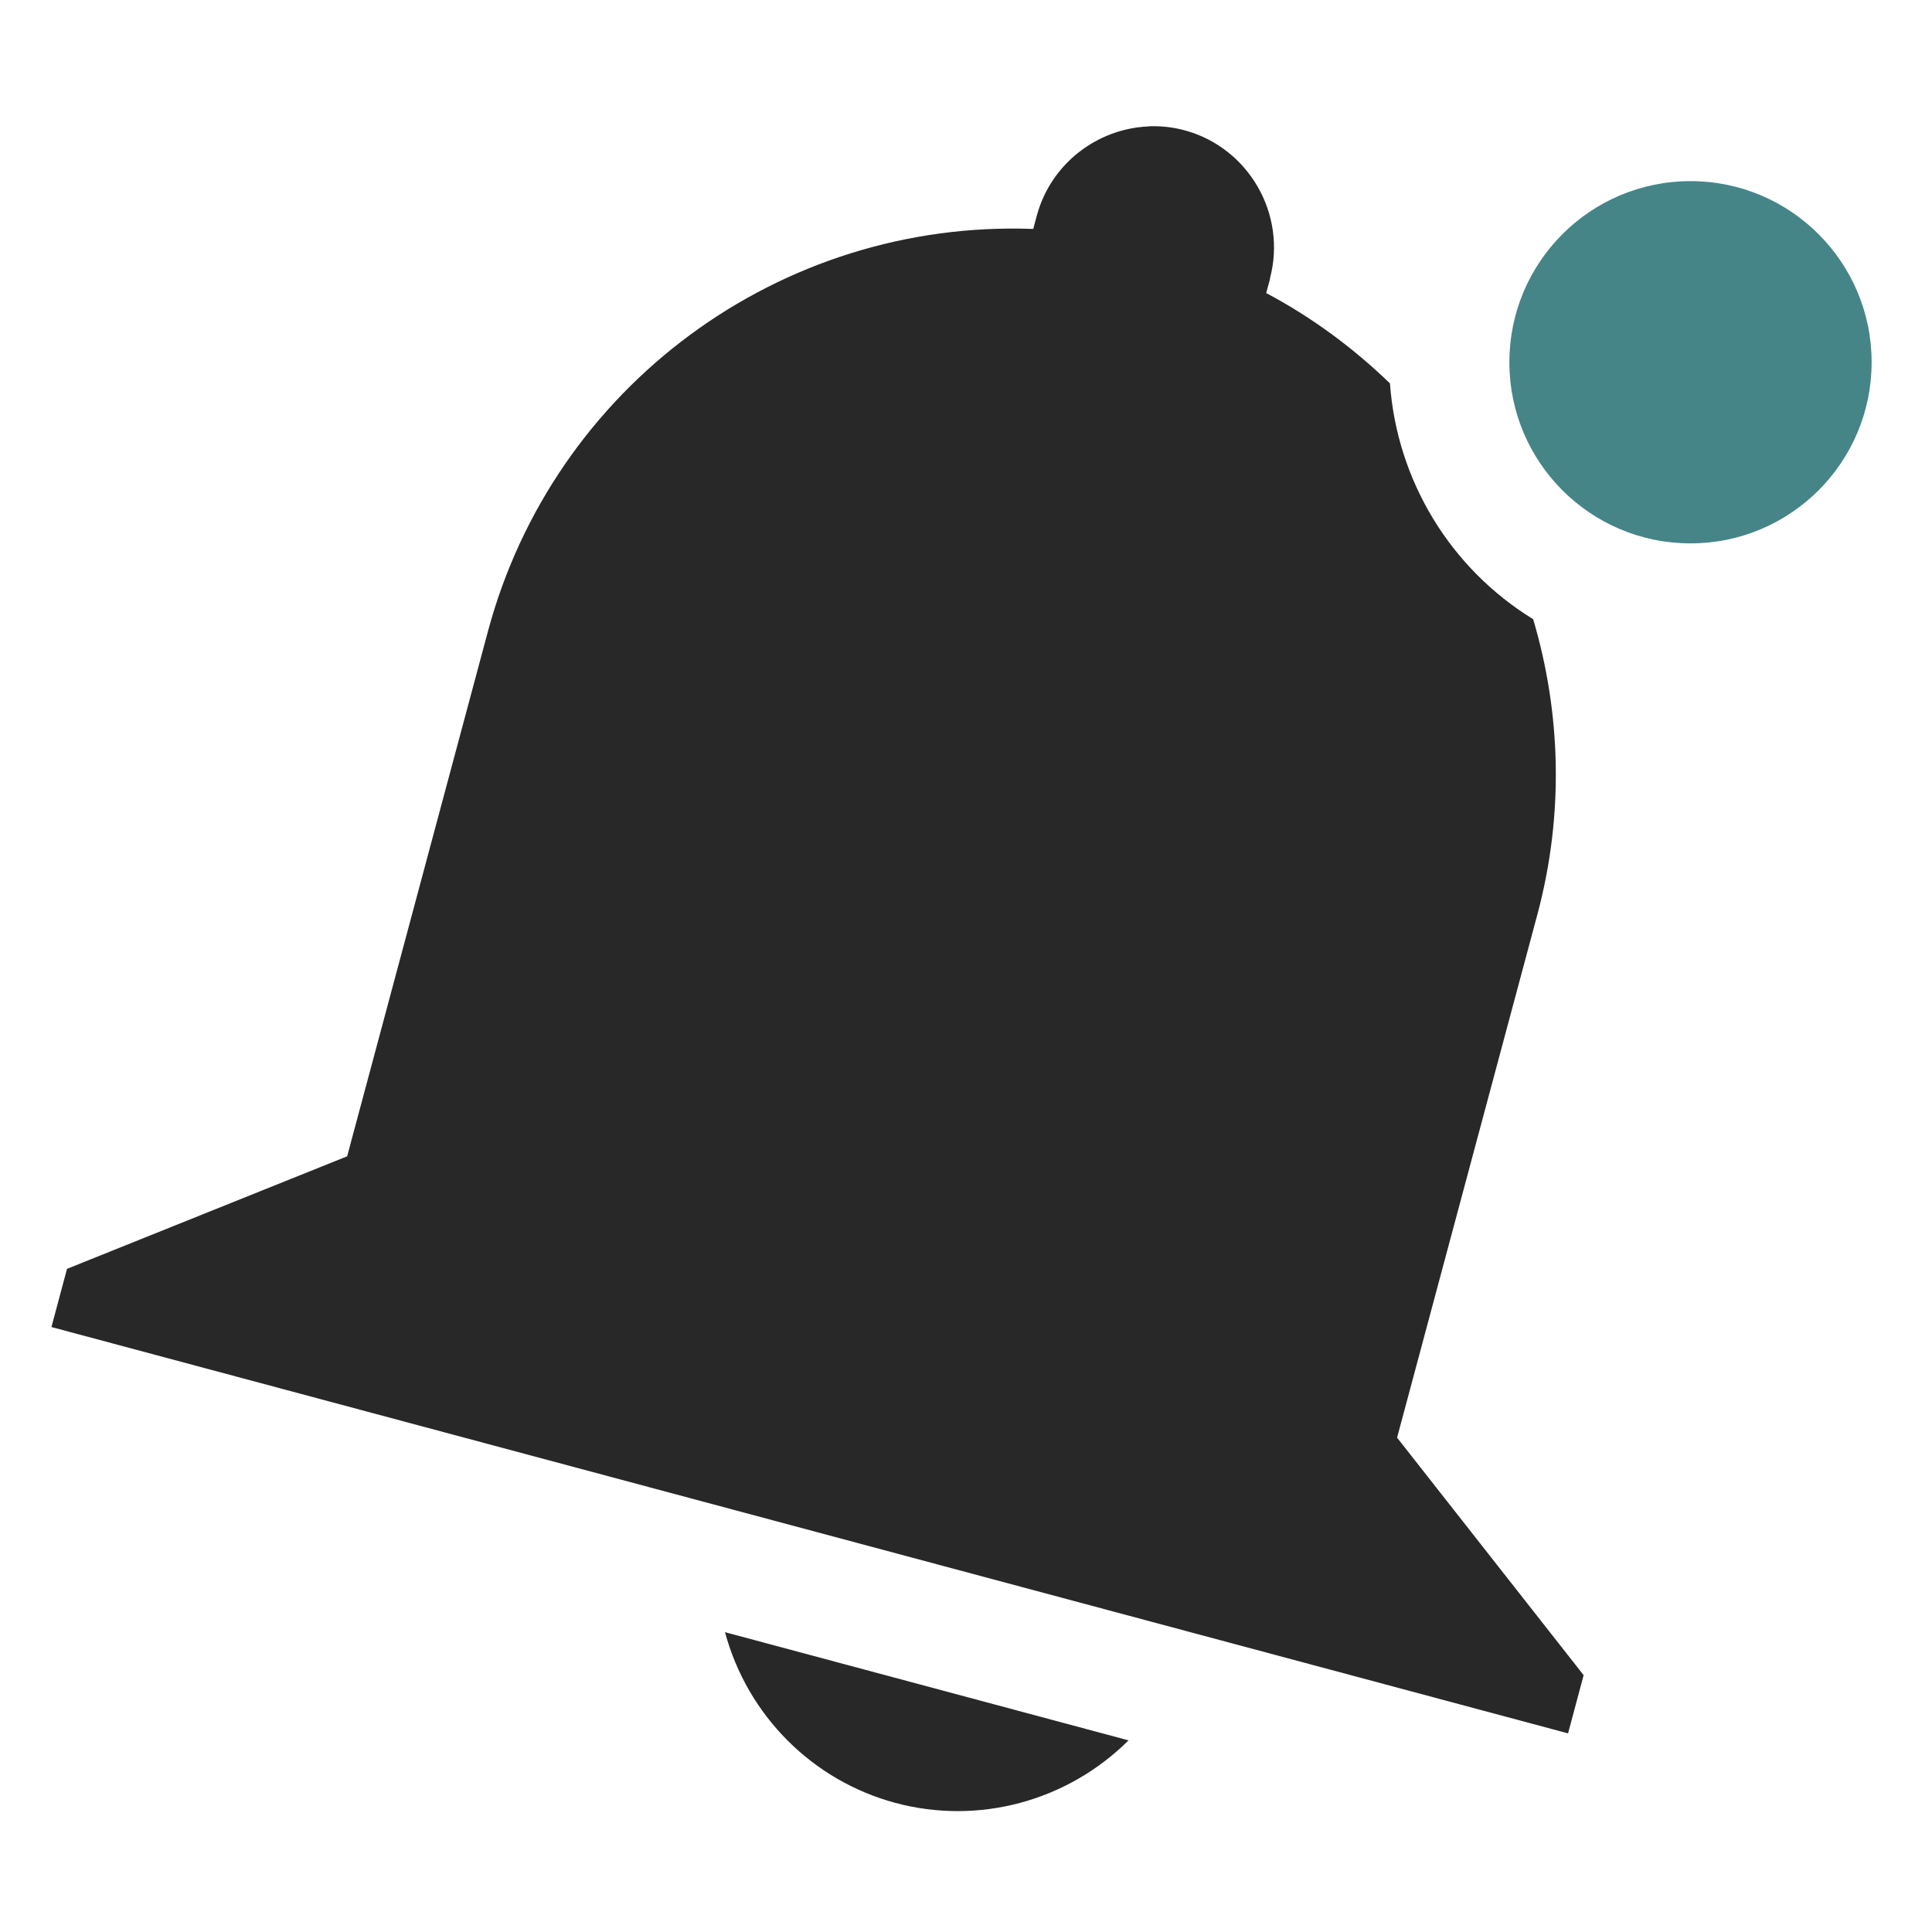 <svg width="16" height="16" version="1.1" xmlns="http://www.w3.org/2000/svg">
  <defs>
    <style id="current-color-scheme" type="text/css">.ColorScheme-Text { color:#282828; } .ColorScheme-Highlight { color:#458588; } .ColorScheme-NeutralText { color:#fe8019; } .ColorScheme-PositiveText { color:#689d6a; } .ColorScheme-NegativeText { color:#fb4934; }</style>
  </defs>
  <path class="ColorScheme-Text" d="m9.512 1.047c-0.426 0.018-0.81 0.309-0.926 0.74l-0.029 0.109c-2.098-0.078-3.972 1.304-4.516 3.332l-1.166 4.348-2.32 0.932-0.129 0.482 12.56 3.365 0.129-0.482-1.545-1.967 1.166-4.348c0.217-0.822 0.19-1.658-0.039-2.43-0.687-0.422-1.128-1.149-1.186-1.953-0.3-0.29-0.642-0.545-1.025-0.748l0.033-0.121h-2e-3c0.142-0.531-0.176-1.084-0.707-1.227-0.1-0.027-0.201-0.037-0.299-0.033zm-3.508 12.47c0.187 0.692 0.726 1.23 1.412 1.414 0.686 0.184 1.421-0.012 1.93-0.518z" fill="currentColor"/>
  <circle class="ColorScheme-Highlight" cx="14" cy="3" r="1.5" fill="currentColor"/>
</svg>
